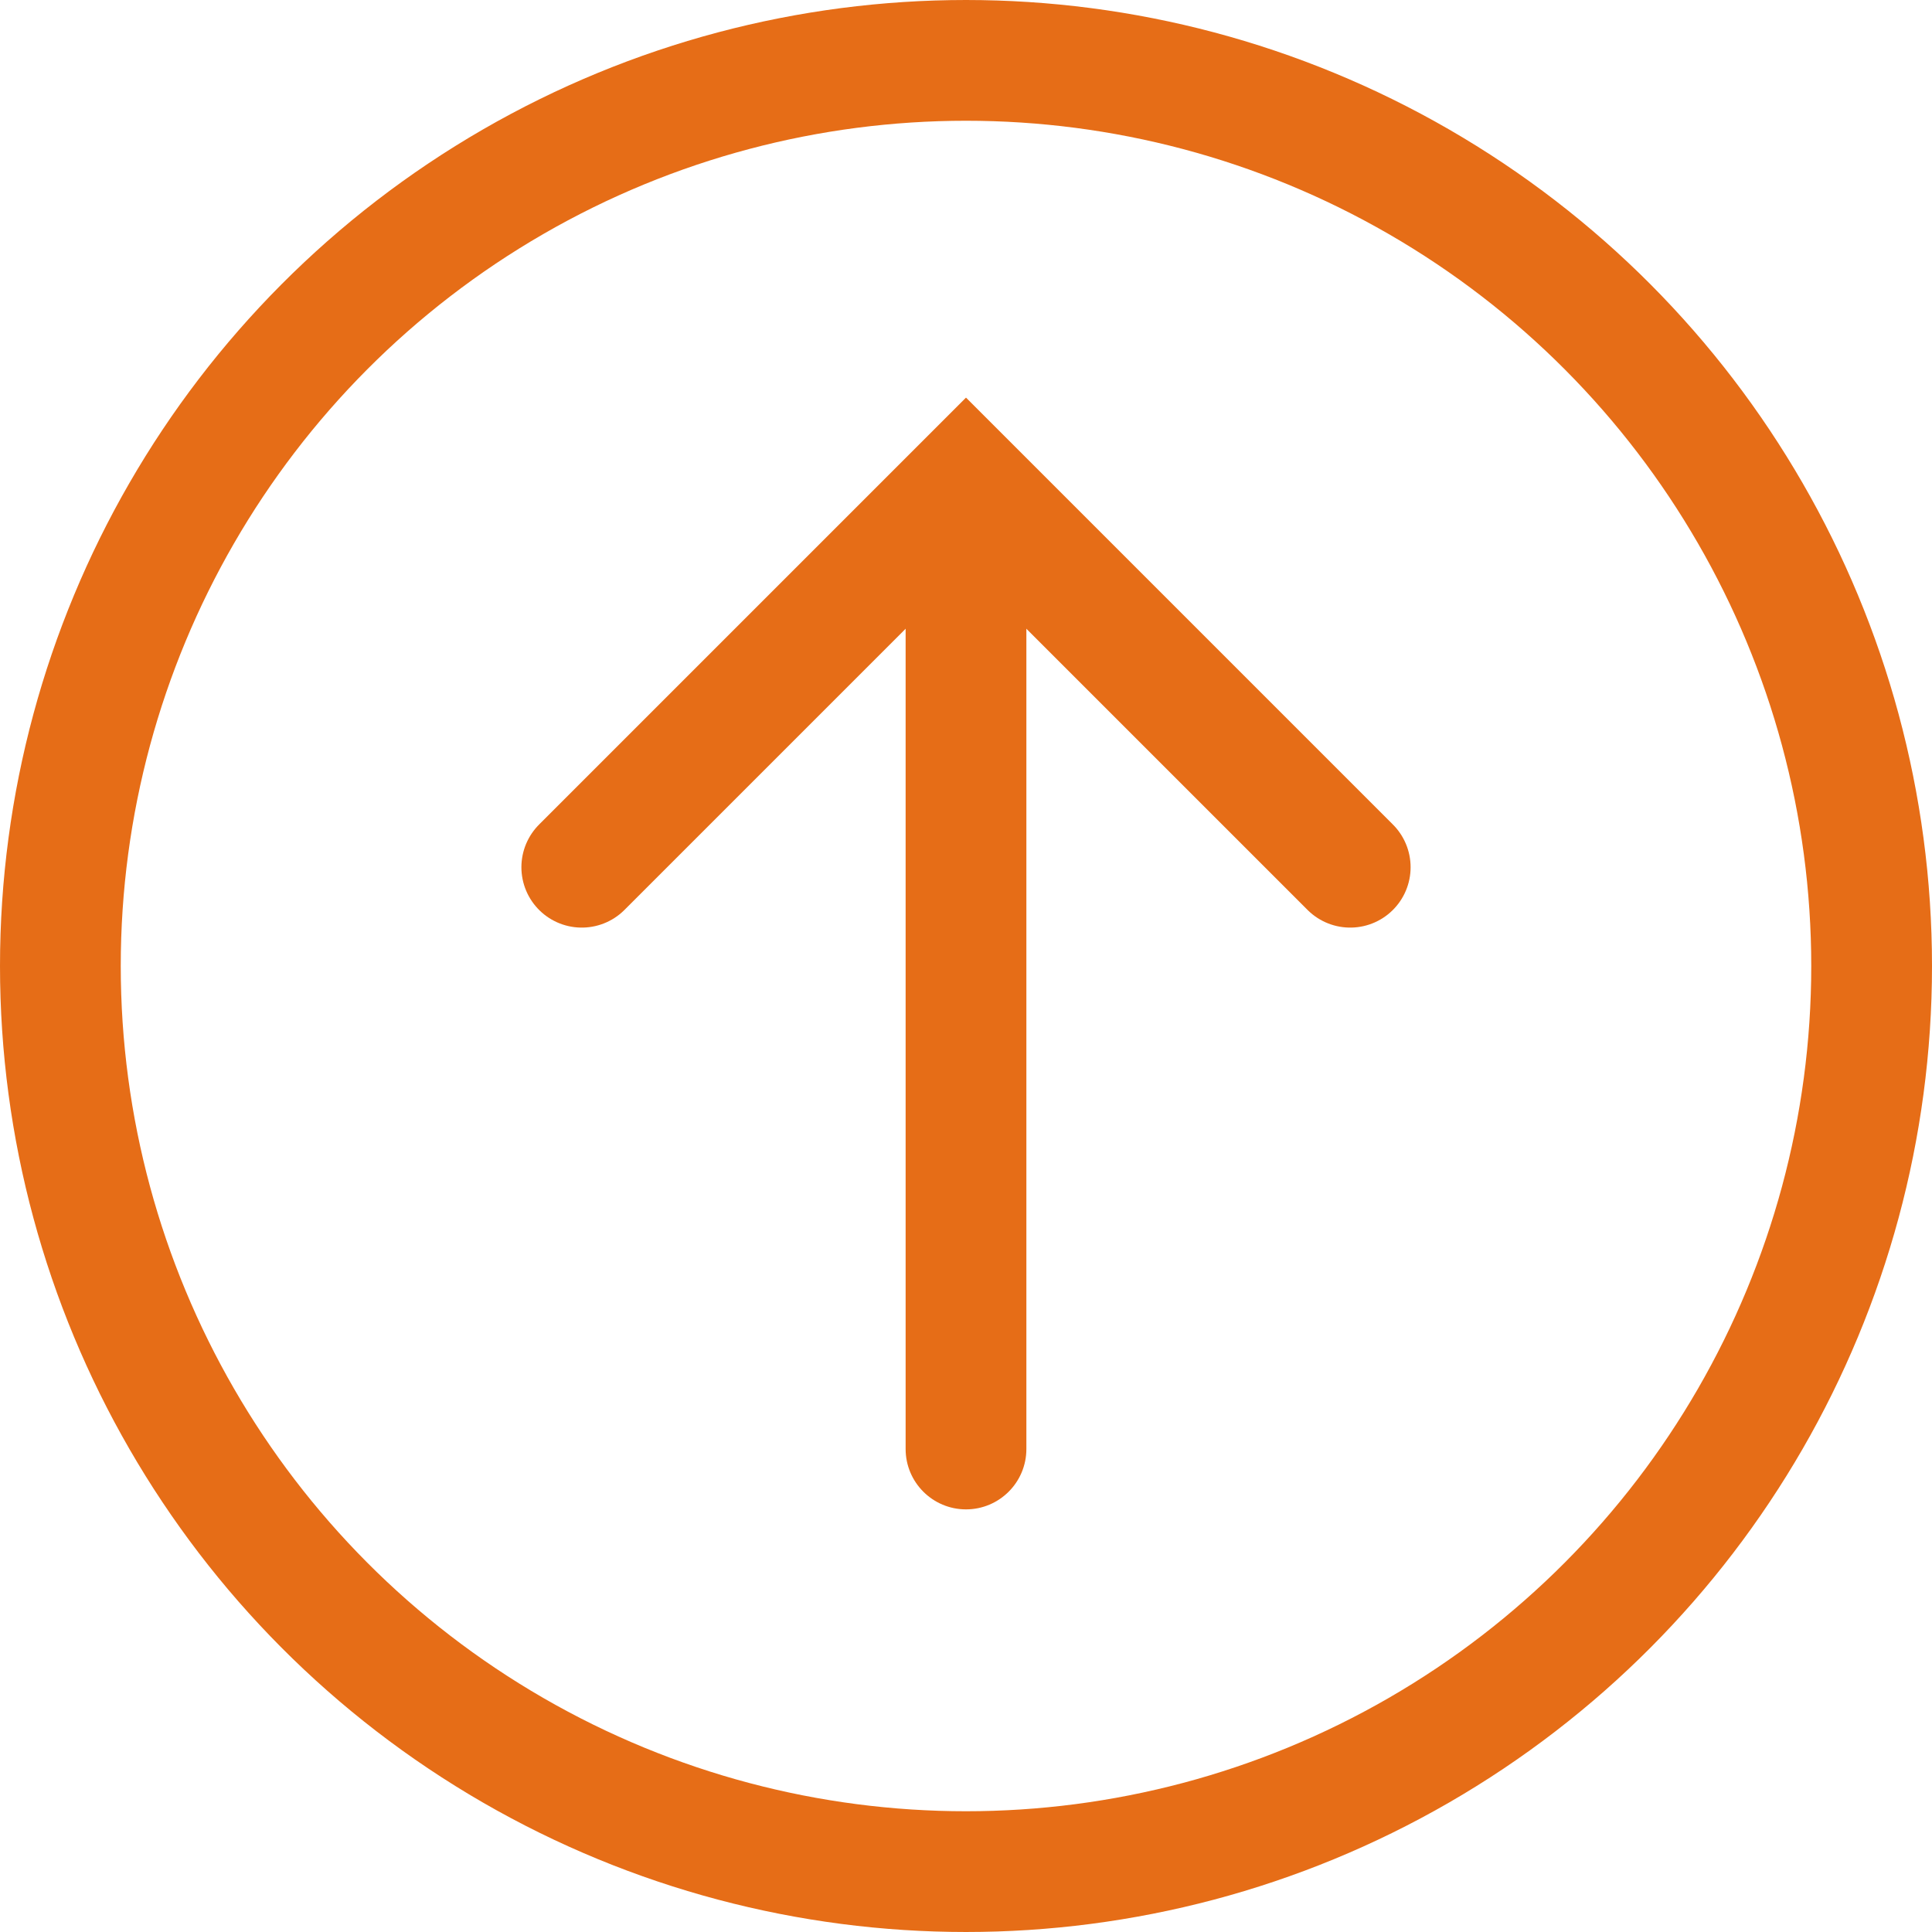 <!-- Copyright 2000-2023 JetBrains s.r.o. and contributors. Use of this source code is governed by the Apache 2.0 license. -->
<svg width="16" height="16" viewBox="0 0 16 16" fill="none" xmlns="http://www.w3.org/2000/svg">
<g clip-path="url(#clip0_3936_48763)">
<circle cx="8" cy="8" r="7.5" stroke="#E66D17"/>
<path d="M7.5 12C7.5 12.276 7.724 12.5 8 12.5C8.276 12.5 8.5 12.276 8.5 12H7.5ZM7.5 4.5V12H8.5V4.5H7.5Z" fill="#E66D17"/>
<path d="M11.182 7.182L8 4L4.818 7.182" stroke="#E66D17" stroke-linecap="round"/>
</g>
<defs>
<clipPath id="clip0_3936_48763">
<rect width="16" height="16" fill="white"/>
</clipPath>
</defs>
</svg>
